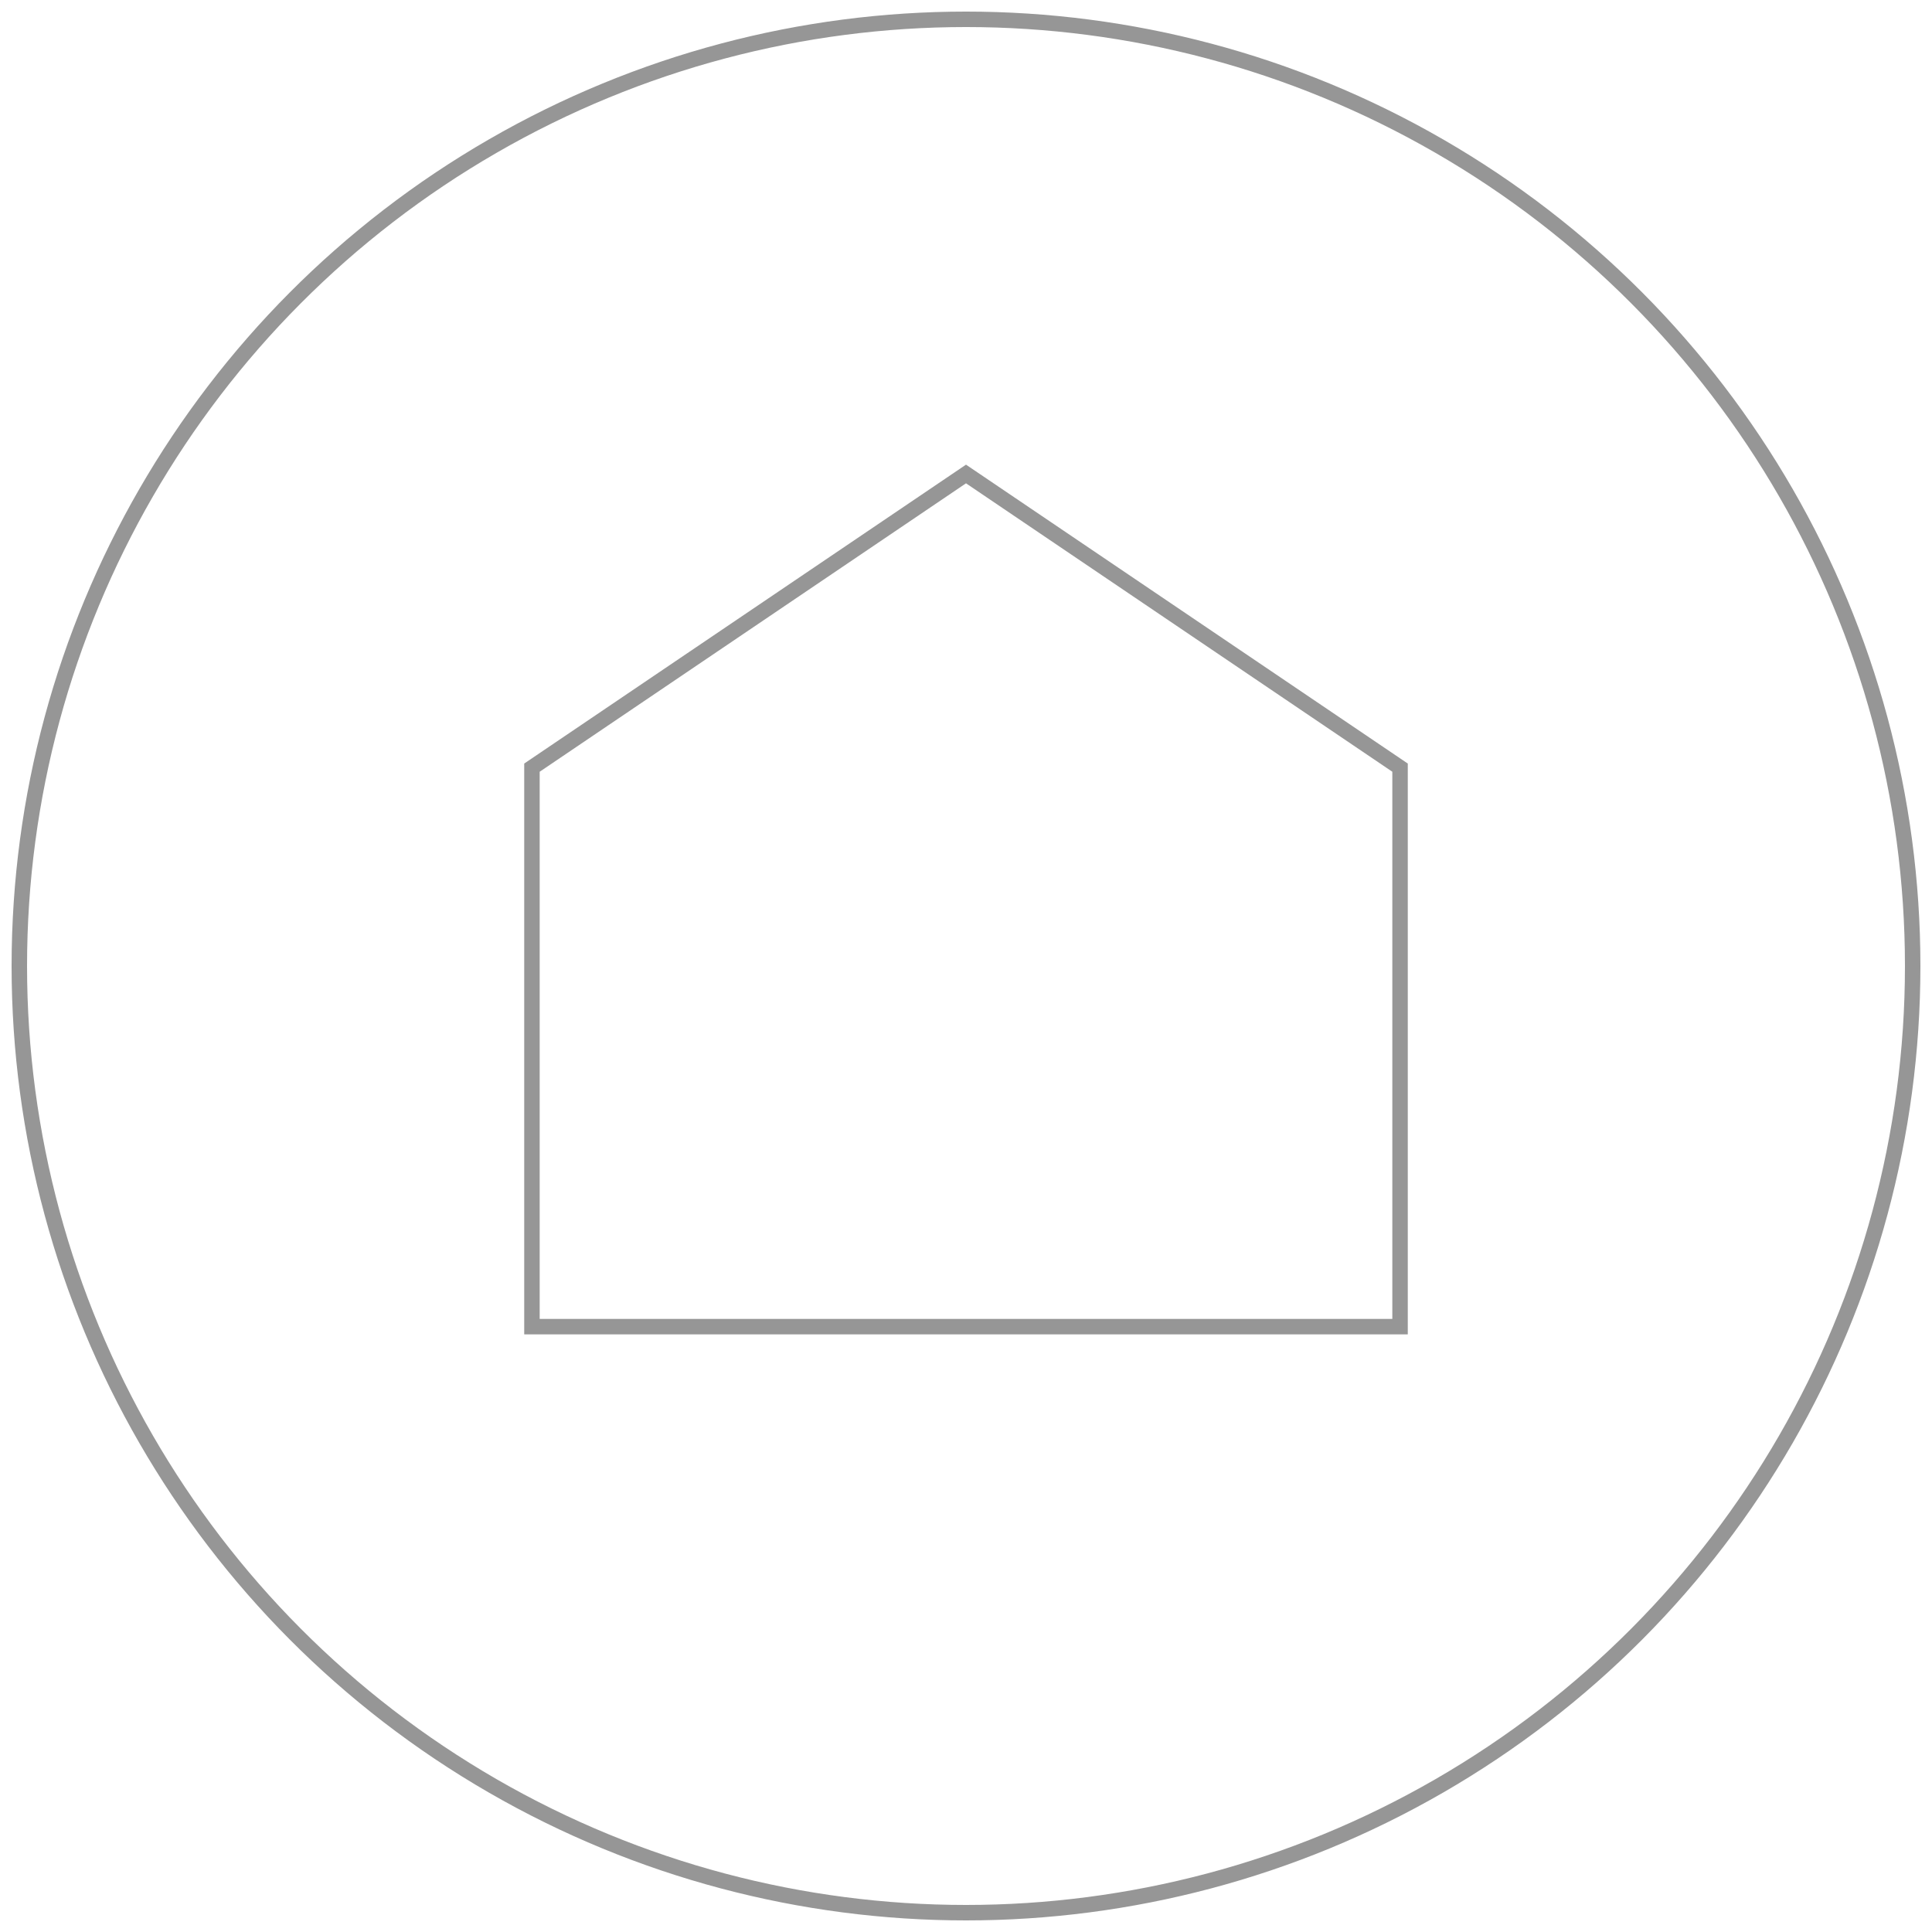 <?xml version="1.0" encoding="utf-8"?>
<!-- Generator: Adobe Illustrator 22.0.1, SVG Export Plug-In . SVG Version: 6.00 Build 0)  -->
<svg version="1.1" id="Livello_1" xmlns="http://www.w3.org/2000/svg" xmlns:xlink="http://www.w3.org/1999/xlink" x="0px" y="0px"
	 viewBox="0 0 150 150" style="enable-background:new 0 0 150 150;" xml:space="preserve">
<style type="text/css">
	.st0{fill:none;stroke:#969696;stroke-width:1.2;stroke-miterlimit:10;}
</style>
<g>
	<circle class="st0" cx="75" cy="75" r="73.5"/>
	<polygon class="st0" points="108.7,103 41.3,103 41.3,59.6 75,36.8 108.7,59.6 	"/>
</g>
</svg>
